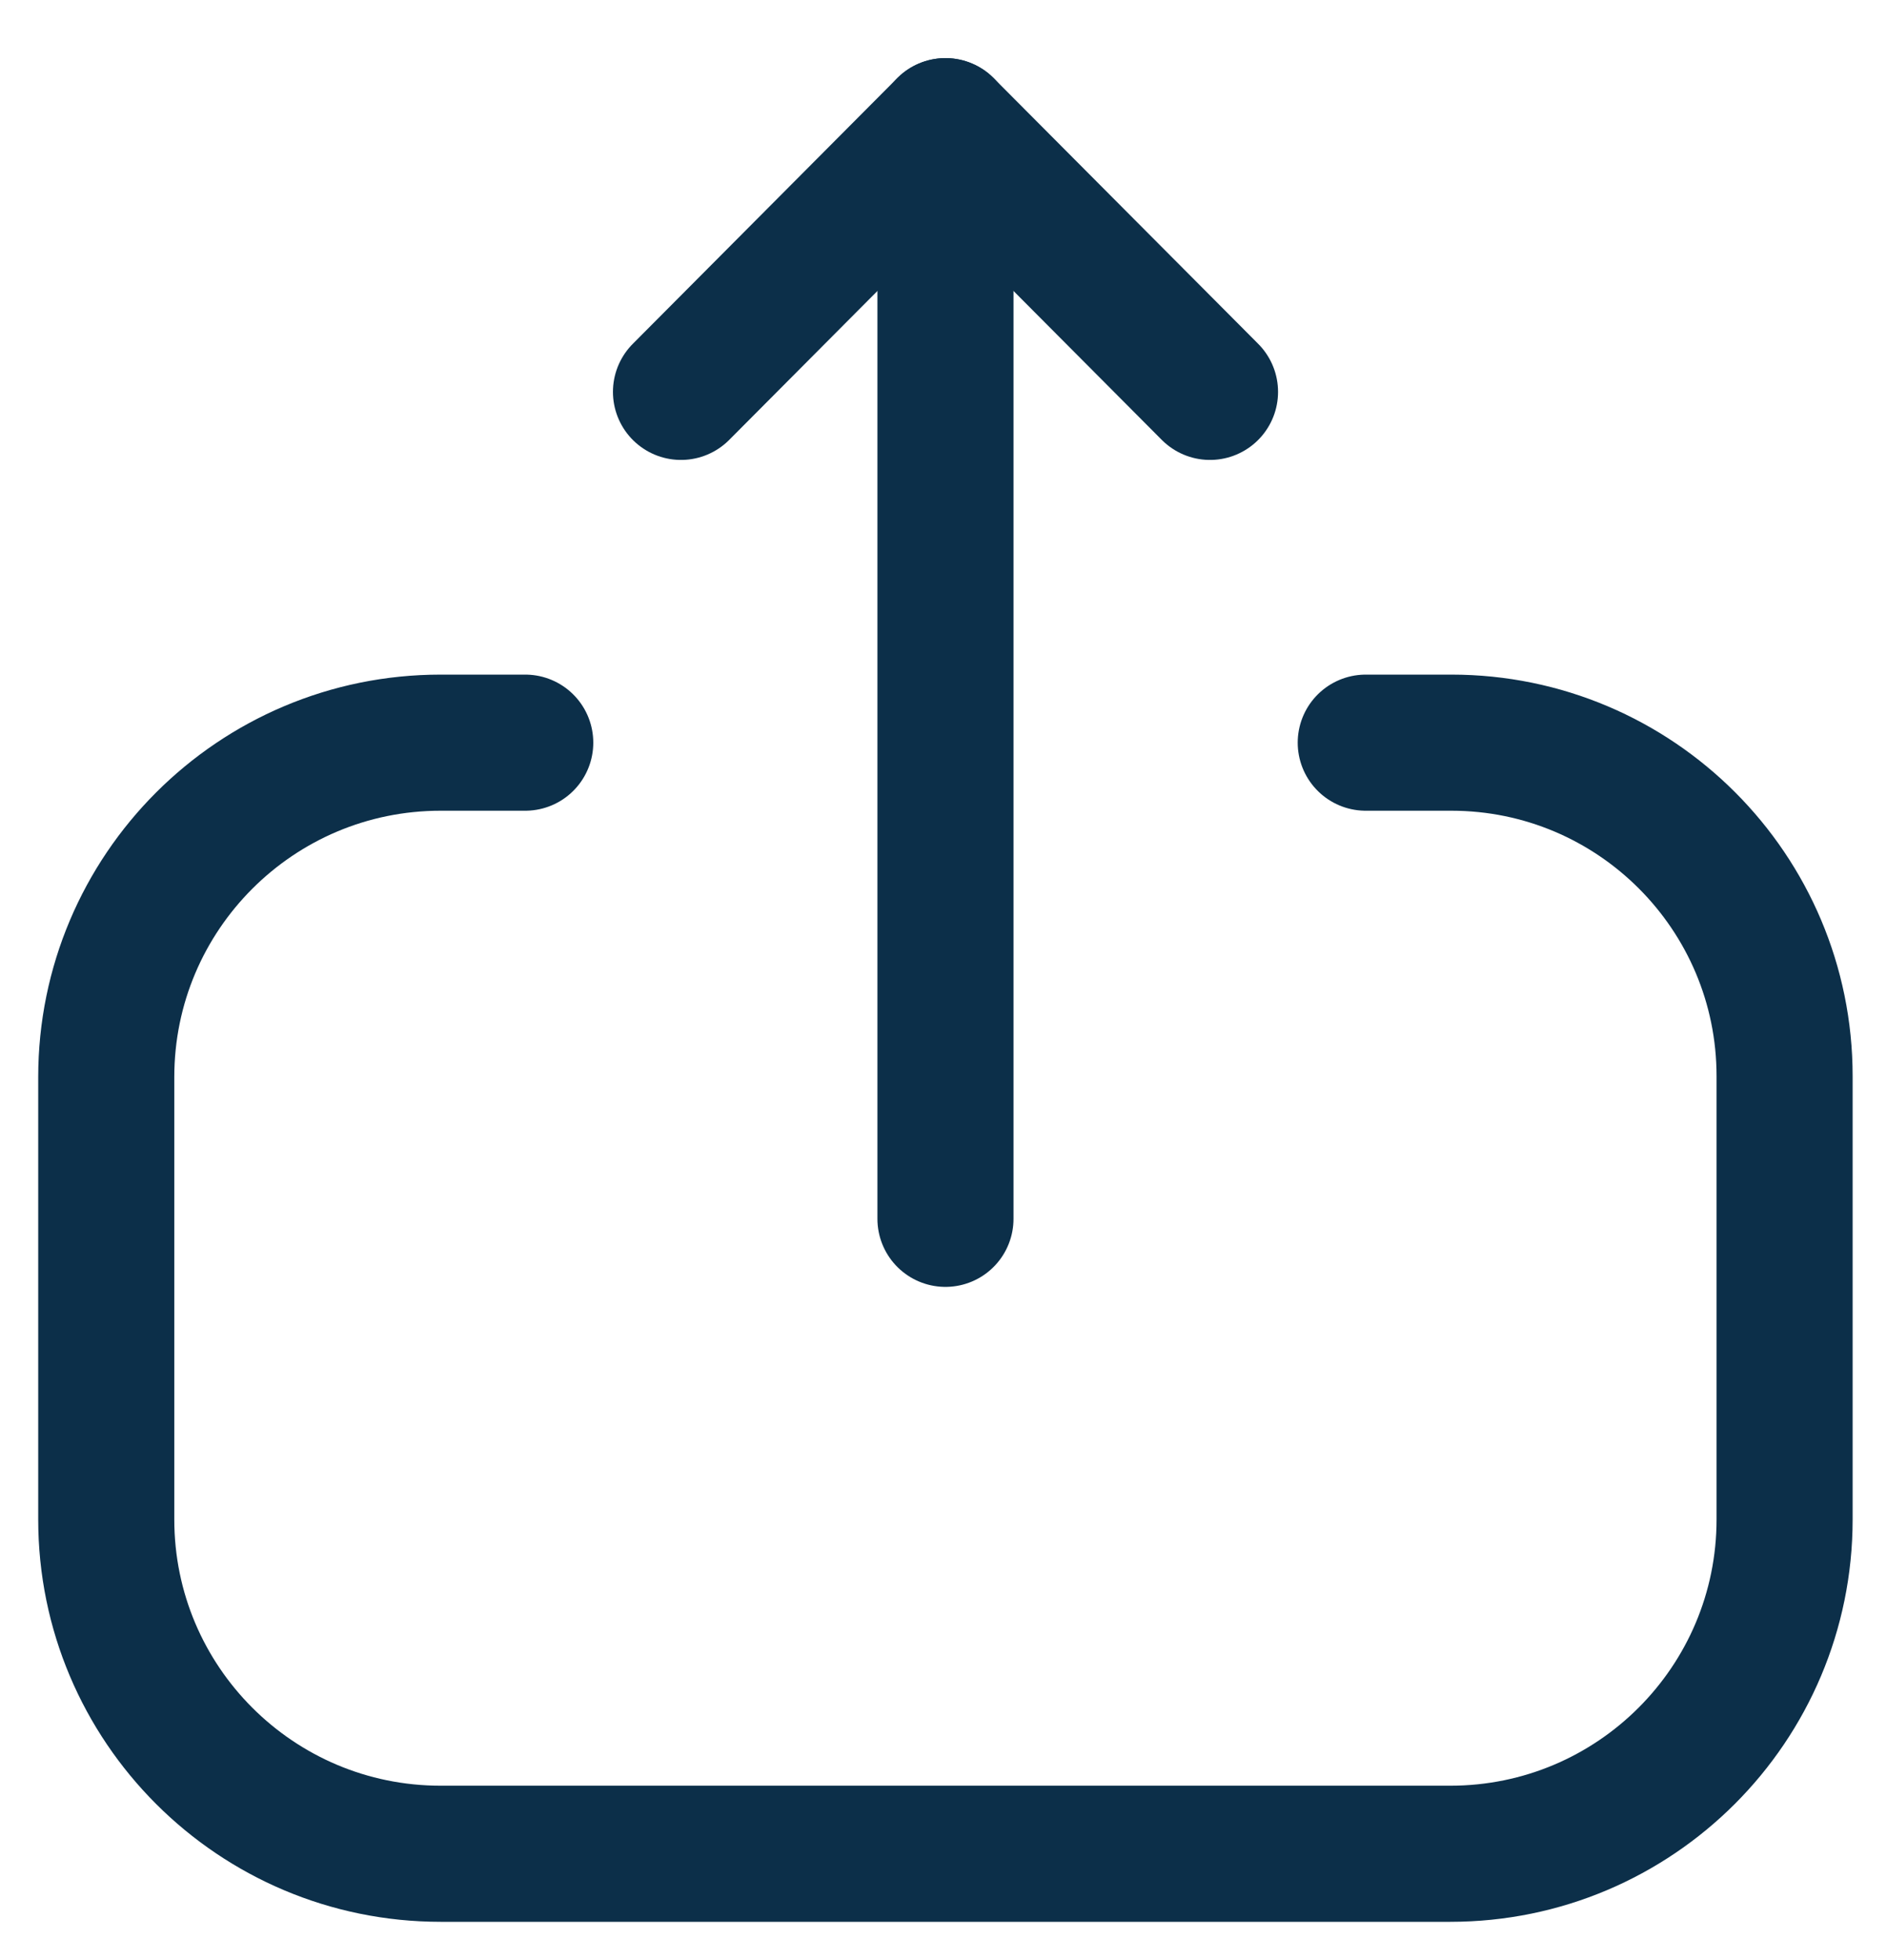 <svg width="26" height="27" viewBox="0 0 26 27" fill="none" xmlns="http://www.w3.org/2000/svg">
<path d="M7.237 10.23H6.071C3.527 10.23 1.464 12.293 1.464 14.836L1.464 20.93C1.464 23.473 3.527 25.535 6.071 25.535H19.983C22.527 25.535 24.589 23.473 24.589 20.93V14.824C24.589 12.288 22.533 10.23 19.997 10.23H18.818" stroke="#0C2F49" stroke-width="1.875" stroke-linecap="round" stroke-linejoin="round"/>
<path d="M13.027 1.738V16.789" stroke="#0C2F49" stroke-width="1.875" stroke-linecap="round" stroke-linejoin="round"/>
<path d="M9.383 5.398L13.027 1.738L16.672 5.398" stroke="#0C2F49" stroke-width="1.875" stroke-linecap="round" stroke-linejoin="round"/>
</svg>
